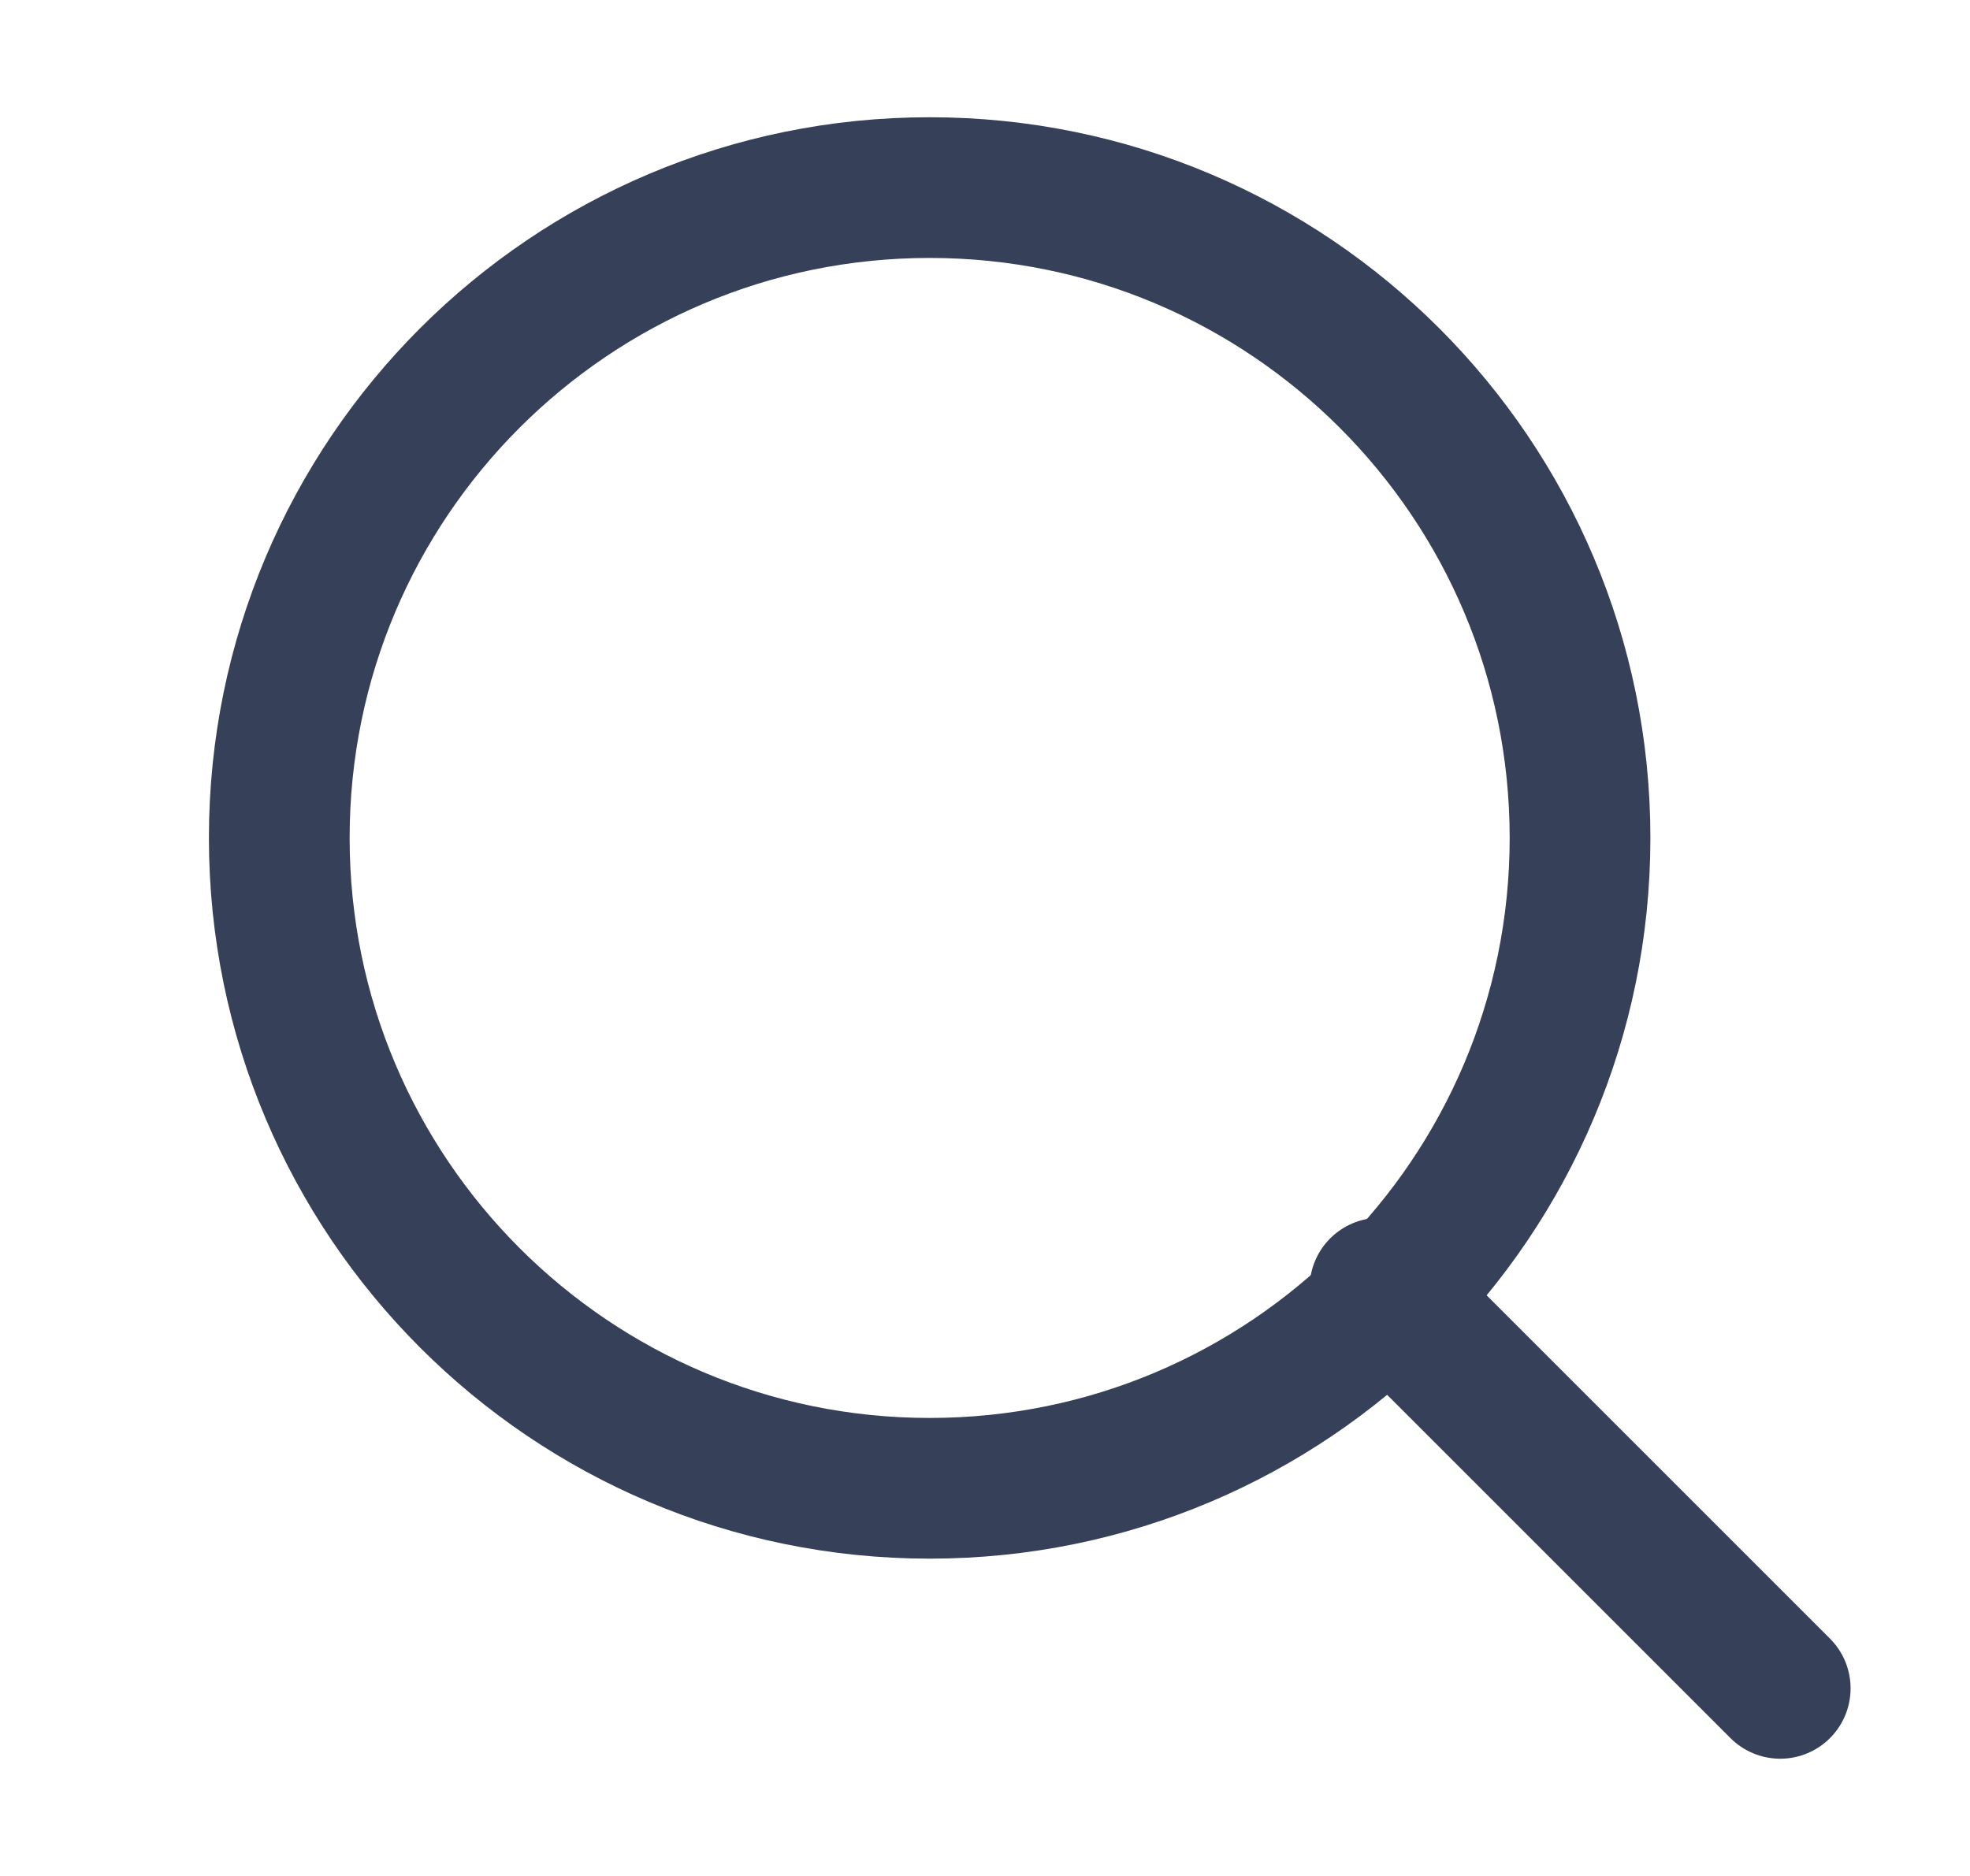 <svg width="21" height="20" viewBox="0 0 21 20" fill="none" xmlns="http://www.w3.org/2000/svg">
<path d="M9.91 15.867C13.739 15.867 16.843 12.762 16.843 8.933C16.843 5.104 13.739 2 9.91 2C6.081 2 2.977 5.104 2.977 8.933C2.977 12.762 6.081 15.867 9.91 15.867Z" stroke="#364058" stroke-width="1.5" stroke-linecap="round" stroke-linejoin="round"/>
<path d="M18.977 18L14.71 13.733" stroke="#364058" stroke-width="1.5" stroke-linecap="round" stroke-linejoin="round"/>
</svg>
